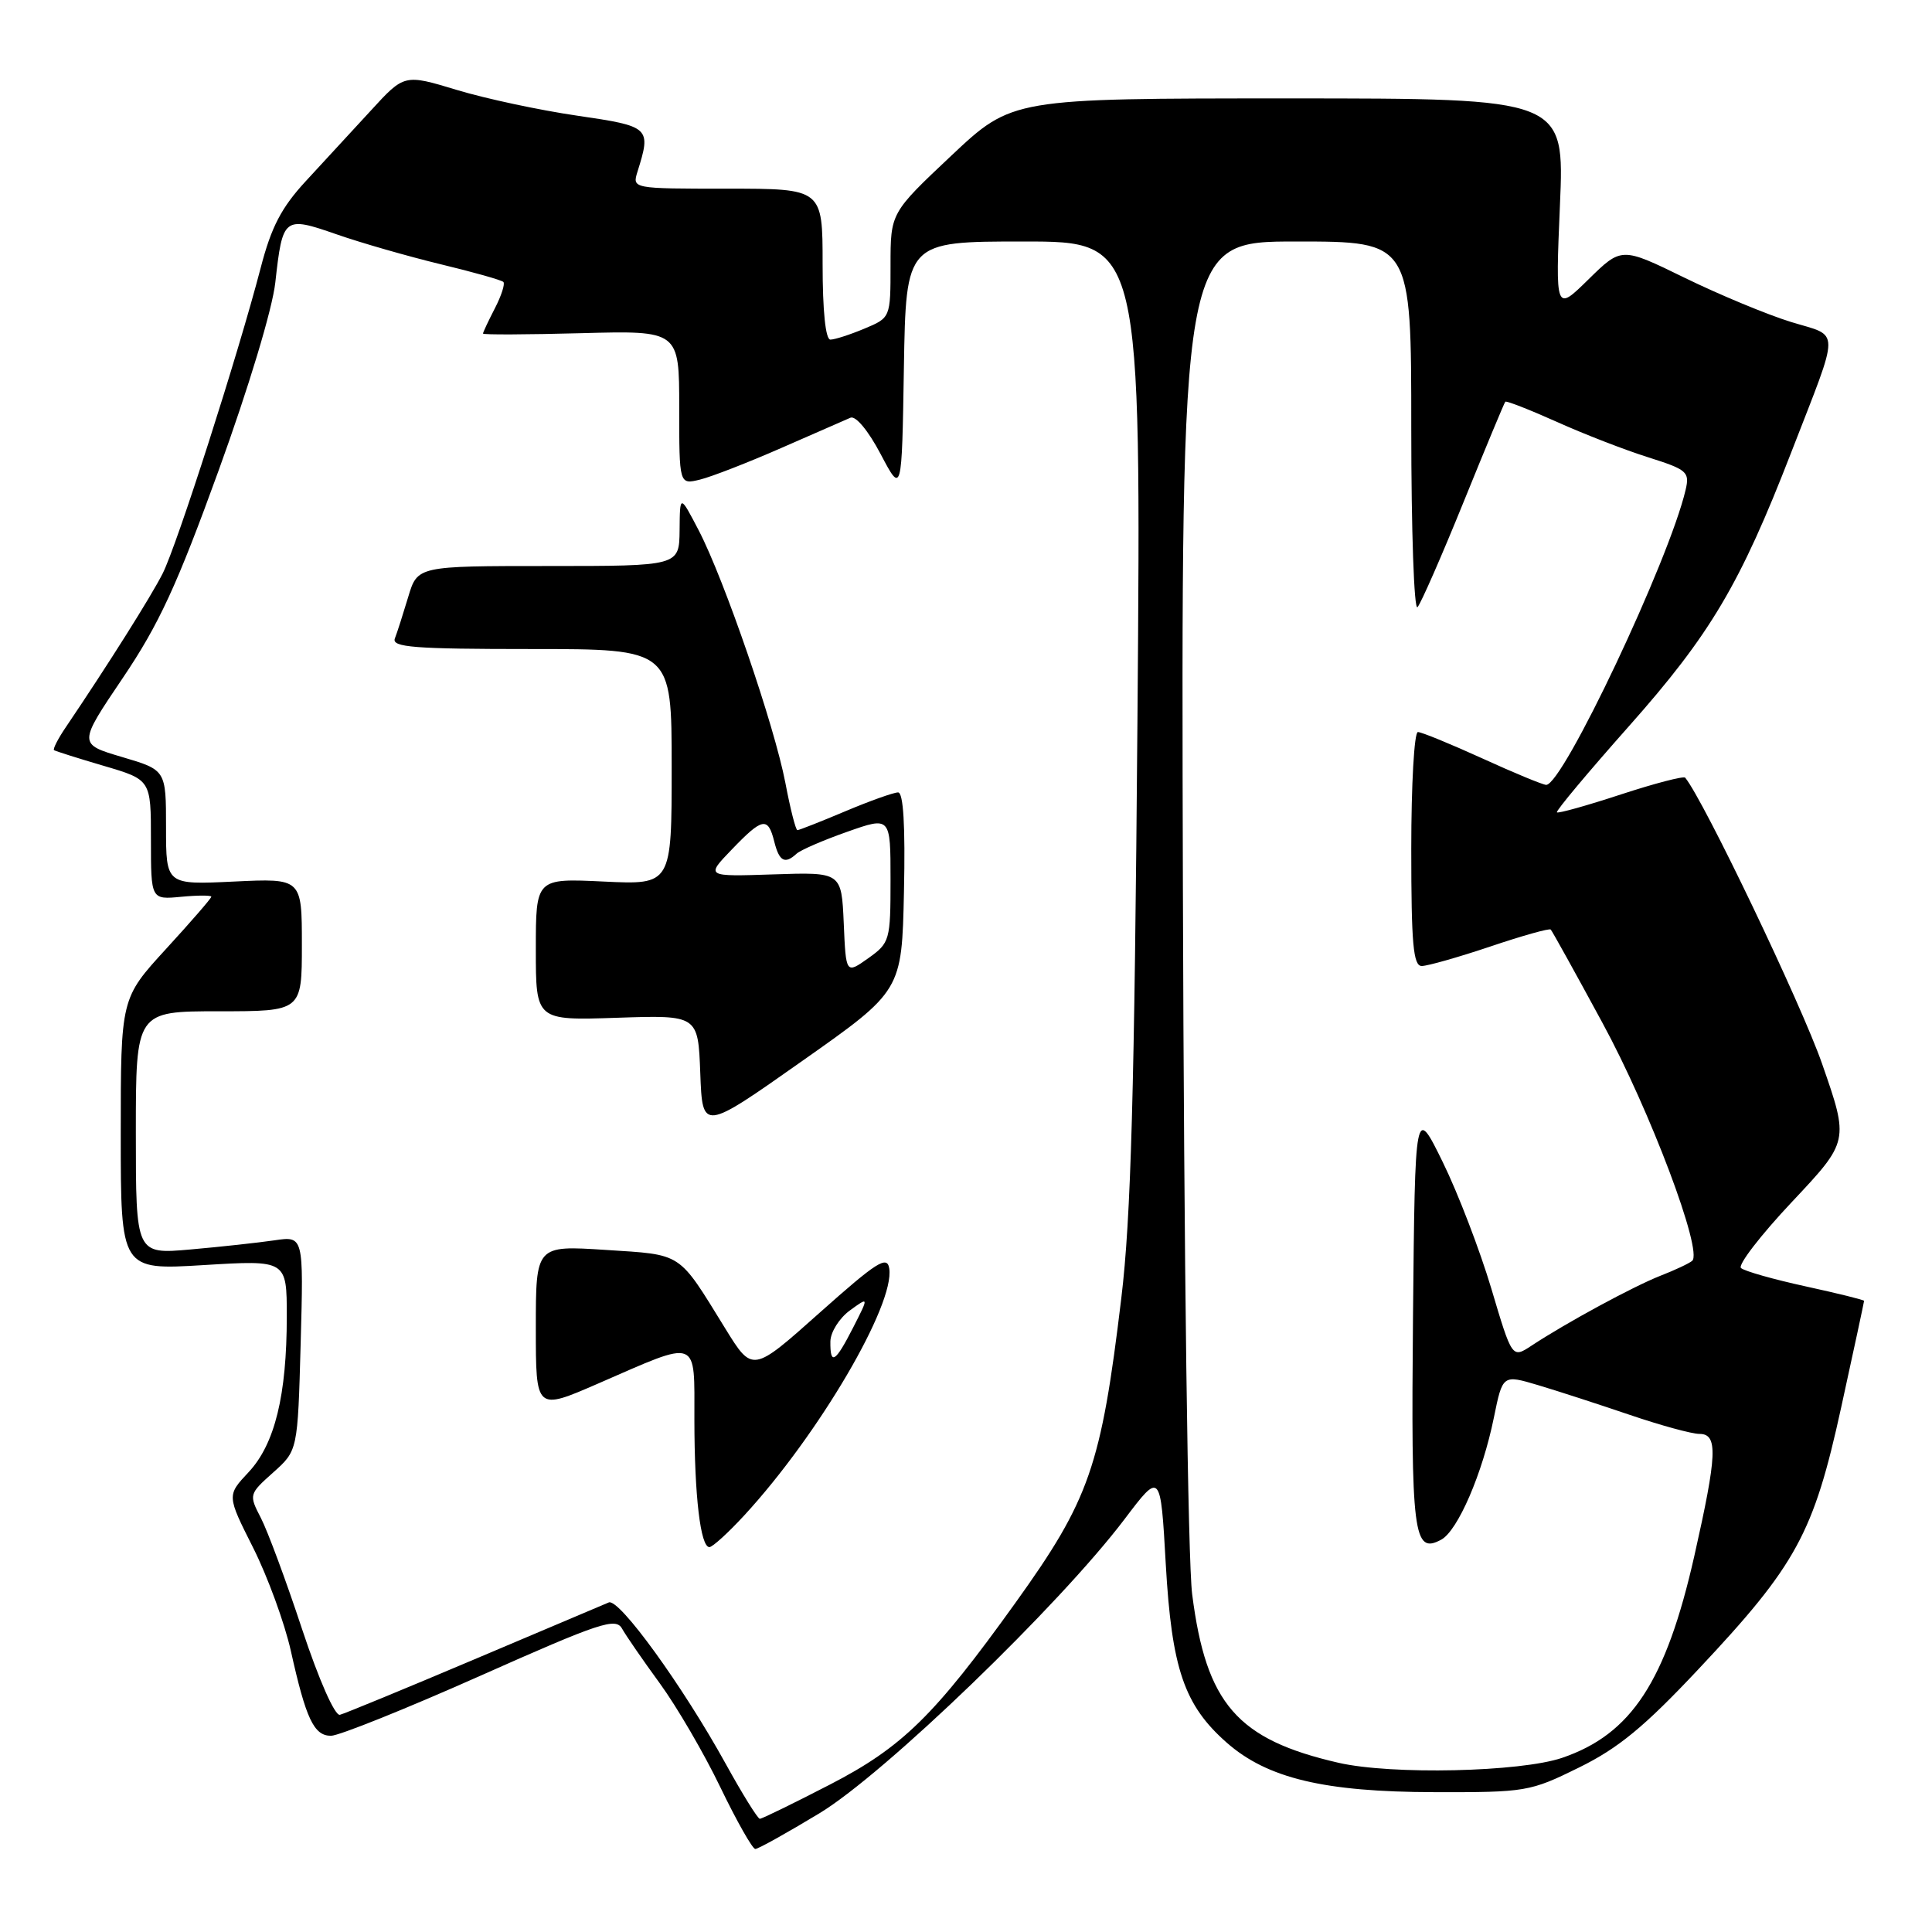 <?xml version="1.0" encoding="UTF-8" standalone="no"?>
<!DOCTYPE svg PUBLIC "-//W3C//DTD SVG 1.1//EN" "http://www.w3.org/Graphics/SVG/1.1/DTD/svg11.dtd" >
<svg xmlns="http://www.w3.org/2000/svg" xmlns:xlink="http://www.w3.org/1999/xlink" version="1.1" viewBox="0 0 256 256">
 <g >
 <path fill="currentColor"
d=" M 108.61 240.25 C 117.22 235.03 140.36 212.72 149.00 201.31 C 153.78 194.99 153.78 194.99 154.47 207.25 C 155.26 221.12 156.91 225.96 162.57 230.93 C 167.94 235.64 175.48 237.44 190.02 237.47 C 202.18 237.50 202.73 237.41 209.22 234.21 C 214.45 231.64 217.88 228.81 225.02 221.21 C 238.06 207.34 240.31 203.20 243.97 186.47 C 245.64 178.85 247.00 172.50 247.00 172.37 C 247.00 172.24 243.51 171.38 239.25 170.45 C 234.99 169.52 231.14 168.43 230.69 168.02 C 230.25 167.62 233.29 163.67 237.45 159.25 C 245.01 151.21 245.01 151.21 241.43 140.94 C 238.71 133.11 225.77 106.07 223.30 103.05 C 223.10 102.80 219.26 103.80 214.77 105.27 C 210.29 106.74 206.47 107.81 206.30 107.64 C 206.13 107.46 210.42 102.34 215.83 96.24 C 226.63 84.07 230.58 77.42 237.36 59.91 C 243.90 43.04 243.91 44.69 237.31 42.66 C 234.17 41.69 227.84 39.06 223.23 36.81 C 214.86 32.72 214.86 32.72 210.48 37.02 C 206.10 41.32 206.10 41.32 206.70 27.18 C 207.31 13.04 207.31 13.04 170.71 13.04 C 134.12 13.04 134.12 13.04 126.06 20.62 C 118.00 28.21 118.00 28.21 118.00 35.15 C 118.00 42.10 118.00 42.10 114.53 43.55 C 112.62 44.35 110.60 45.00 110.03 45.00 C 109.39 45.00 109.00 41.21 109.00 35.00 C 109.00 25.00 109.00 25.00 96.38 25.00 C 83.77 25.00 83.77 25.00 84.47 22.75 C 86.31 16.88 86.15 16.74 76.50 15.33 C 71.55 14.61 64.37 13.08 60.54 11.92 C 53.57 9.81 53.57 9.81 49.13 14.66 C 46.69 17.32 42.81 21.52 40.52 24.00 C 37.29 27.50 35.95 30.06 34.54 35.50 C 31.54 47.01 23.45 72.25 21.55 76.00 C 19.98 79.09 14.41 87.93 8.74 96.33 C 7.68 97.88 6.98 99.27 7.16 99.40 C 7.35 99.53 10.31 100.47 13.75 101.48 C 20.00 103.32 20.00 103.32 20.00 111.26 C 20.00 119.21 20.00 119.21 24.00 118.83 C 26.20 118.62 28.00 118.62 28.00 118.82 C 28.00 119.03 25.30 122.14 22.00 125.74 C 16.00 132.29 16.00 132.29 16.00 150.29 C 16.00 168.30 16.00 168.30 27.00 167.63 C 38.00 166.96 38.00 166.96 38.00 174.43 C 38.00 184.88 36.42 191.34 32.95 195.06 C 30.05 198.15 30.05 198.15 33.54 205.08 C 35.46 208.90 37.71 215.05 38.54 218.76 C 40.55 227.79 41.60 230.00 43.86 230.00 C 44.90 230.00 53.80 226.43 63.62 222.06 C 79.53 214.98 81.59 214.30 82.43 215.81 C 82.95 216.74 85.20 220.00 87.44 223.07 C 89.67 226.13 93.28 232.31 95.45 236.82 C 97.62 241.32 99.71 245.00 100.08 245.00 C 100.46 245.00 104.29 242.86 108.61 240.25 Z  M 96.18 233.75 C 90.47 223.40 82.04 211.76 80.67 212.33 C 80.03 212.60 72.01 215.99 62.84 219.88 C 53.68 223.76 45.67 227.06 45.04 227.22 C 44.37 227.38 42.27 222.63 40.03 215.88 C 37.92 209.49 35.46 202.86 34.57 201.14 C 32.97 198.05 32.99 197.98 36.20 195.11 C 39.45 192.21 39.45 192.21 39.84 178.00 C 40.23 163.78 40.23 163.78 36.37 164.35 C 34.24 164.66 29.24 165.21 25.25 165.56 C 18.00 166.20 18.00 166.20 18.00 150.10 C 18.00 134.00 18.00 134.00 29.00 134.00 C 40.00 134.00 40.00 134.00 40.00 125.19 C 40.00 116.38 40.00 116.38 31.00 116.81 C 22.00 117.24 22.00 117.24 22.00 109.64 C 22.00 102.03 22.00 102.03 16.18 100.31 C 10.36 98.59 10.36 98.59 16.26 89.85 C 21.05 82.76 23.45 77.57 28.98 62.31 C 32.94 51.39 36.09 40.96 36.48 37.43 C 37.45 28.74 37.60 28.62 44.57 31.04 C 47.83 32.18 54.04 33.96 58.37 35.01 C 62.70 36.05 66.45 37.11 66.70 37.36 C 66.94 37.61 66.44 39.18 65.57 40.86 C 64.71 42.53 64.00 44.04 64.00 44.20 C 64.00 44.37 69.85 44.34 77.00 44.15 C 90.00 43.80 90.00 43.80 90.00 54.01 C 90.00 64.22 90.00 64.22 92.75 63.55 C 94.26 63.18 99.10 61.30 103.50 59.37 C 107.90 57.45 112.04 55.64 112.69 55.35 C 113.38 55.05 115.06 57.07 116.69 60.17 C 119.50 65.50 119.50 65.50 119.77 48.75 C 120.05 32.00 120.05 32.00 135.64 32.00 C 151.22 32.00 151.22 32.00 150.72 95.25 C 150.32 144.87 149.86 161.41 148.58 172.00 C 145.90 194.32 144.37 198.70 134.53 212.41 C 123.84 227.31 119.55 231.52 109.98 236.46 C 105.14 238.96 100.96 241.00 100.68 241.00 C 100.41 241.00 98.38 237.74 96.18 233.75 Z  M 98.66 200.75 C 108.49 190.07 118.59 172.85 117.83 168.08 C 117.55 166.32 116.19 167.19 108.60 173.95 C 99.71 181.88 99.71 181.88 96.10 176.03 C 89.79 165.80 90.55 166.29 80.25 165.62 C 71.00 165.02 71.00 165.02 71.00 175.97 C 71.00 186.92 71.00 186.92 79.25 183.33 C 92.77 177.44 92.00 177.15 92.01 188.13 C 92.02 198.25 92.82 205.00 94.00 205.00 C 94.41 205.00 96.51 203.09 98.66 200.75 Z  M 119.78 118.14 C 119.97 109.38 119.70 105.00 119.00 105.00 C 118.42 105.00 115.27 106.12 112.00 107.50 C 108.73 108.88 105.88 110.00 105.66 110.00 C 105.44 110.00 104.72 107.19 104.07 103.75 C 102.61 96.13 95.98 76.81 92.58 70.27 C 90.09 65.50 90.09 65.50 90.05 70.25 C 90.00 75.00 90.00 75.00 72.66 75.00 C 55.32 75.00 55.32 75.00 54.09 79.10 C 53.41 81.36 52.62 83.84 52.32 84.60 C 51.88 85.77 54.88 86.00 70.39 86.00 C 89.00 86.00 89.00 86.00 89.00 101.62 C 89.00 117.24 89.00 117.24 80.00 116.81 C 71.00 116.38 71.00 116.38 71.00 125.80 C 71.00 135.22 71.00 135.22 81.75 134.86 C 92.50 134.50 92.50 134.50 92.79 142.20 C 93.08 149.90 93.08 149.90 106.29 140.59 C 119.50 131.29 119.50 131.29 119.78 118.14 Z  M 177.37 233.58 C 163.94 230.50 159.82 225.77 157.97 211.26 C 157.40 206.81 156.88 166.90 156.74 117.75 C 156.50 32.00 156.50 32.00 171.75 32.00 C 187.00 32.00 187.00 32.00 187.00 56.70 C 187.00 70.29 187.37 80.97 187.83 80.45 C 188.29 79.93 191.04 73.65 193.94 66.50 C 196.84 59.35 199.32 53.38 199.46 53.23 C 199.60 53.08 202.67 54.28 206.29 55.90 C 209.90 57.53 215.36 59.64 218.41 60.60 C 223.56 62.23 223.91 62.53 223.35 64.92 C 221.18 74.21 207.10 104.00 204.88 104.00 C 204.46 104.00 200.65 102.43 196.43 100.50 C 192.21 98.58 188.36 97.00 187.88 97.00 C 187.39 97.00 187.00 103.97 187.00 112.50 C 187.00 125.05 187.26 128.00 188.39 128.00 C 189.15 128.00 193.24 126.84 197.47 125.42 C 201.70 123.99 205.31 122.98 205.48 123.17 C 205.66 123.35 208.74 128.90 212.32 135.51 C 218.64 147.13 225.68 165.83 224.22 167.07 C 223.82 167.41 221.93 168.30 220.00 169.05 C 216.44 170.45 207.59 175.24 202.93 178.31 C 200.36 180.00 200.36 180.00 197.61 170.75 C 196.09 165.66 193.20 158.12 191.18 154.00 C 187.50 146.50 187.50 146.50 187.23 174.38 C 186.96 203.42 187.28 205.99 190.96 204.02 C 193.16 202.84 196.44 195.26 197.95 187.82 C 199.11 182.14 199.11 182.14 203.81 183.54 C 206.39 184.31 211.84 186.08 215.93 187.47 C 220.01 188.86 224.17 190.00 225.18 190.00 C 227.66 190.00 227.54 192.71 224.51 206.16 C 220.75 222.79 216.17 229.79 207.00 232.92 C 201.45 234.81 184.40 235.19 177.37 233.58 Z  M 110.03 177.75 C 110.05 176.51 111.21 174.67 112.60 173.65 C 115.14 171.80 115.14 171.80 113.05 175.90 C 110.68 180.55 109.99 180.98 110.03 177.75 Z  M 111.80 122.31 C 111.50 115.56 111.50 115.56 102.50 115.86 C 93.50 116.16 93.50 116.16 96.95 112.58 C 101.03 108.33 101.76 108.19 102.59 111.50 C 103.25 114.15 104.00 114.55 105.55 113.12 C 106.07 112.64 109.09 111.33 112.25 110.22 C 118.00 108.19 118.00 108.19 118.00 116.53 C 118.00 124.62 117.91 124.93 115.05 126.97 C 112.09 129.07 112.09 129.07 111.80 122.31 Z "/>
</g>
</svg>